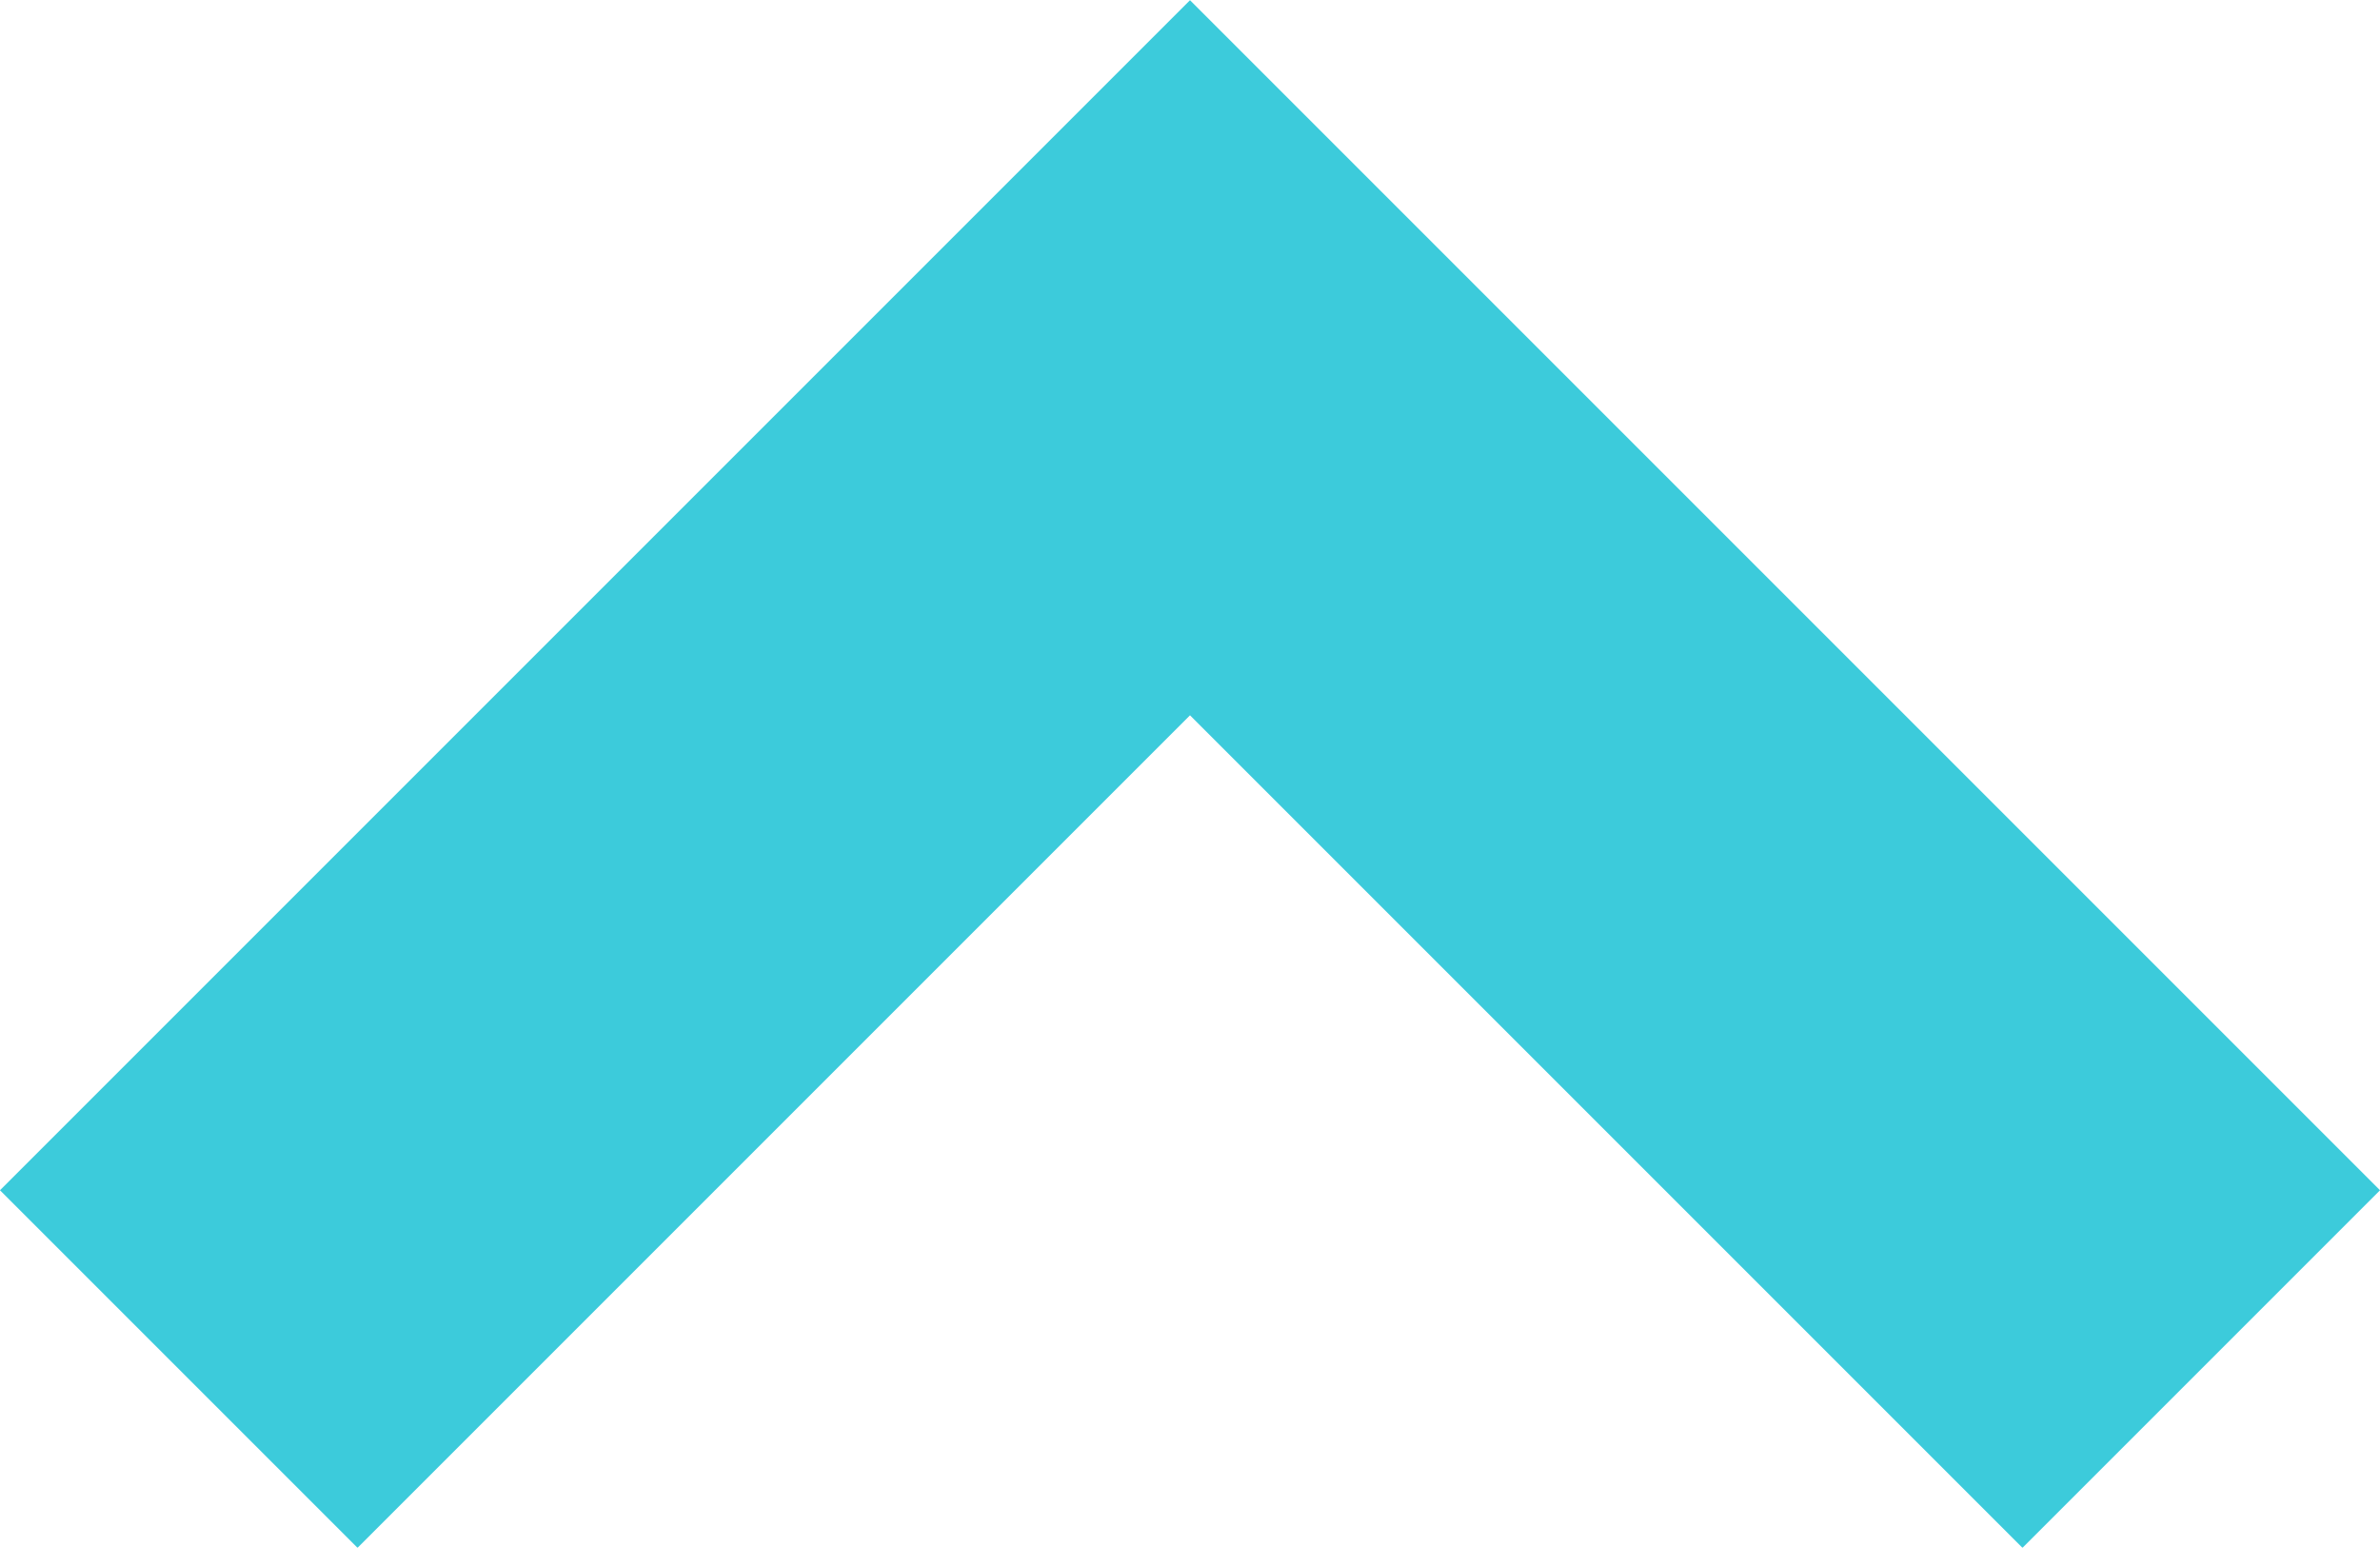 <svg xmlns="http://www.w3.org/2000/svg" width="9.414" height="6.121" viewBox="0 0 9.414 6.121">
  <path id="패스_96" data-name="패스 96" d="M3210.667,2659.333l4,4,4-4" transform="translate(3219.374 2664.748) rotate(180)" fill="none" stroke="#3ccbdb" stroke-width="2"/>
</svg>
